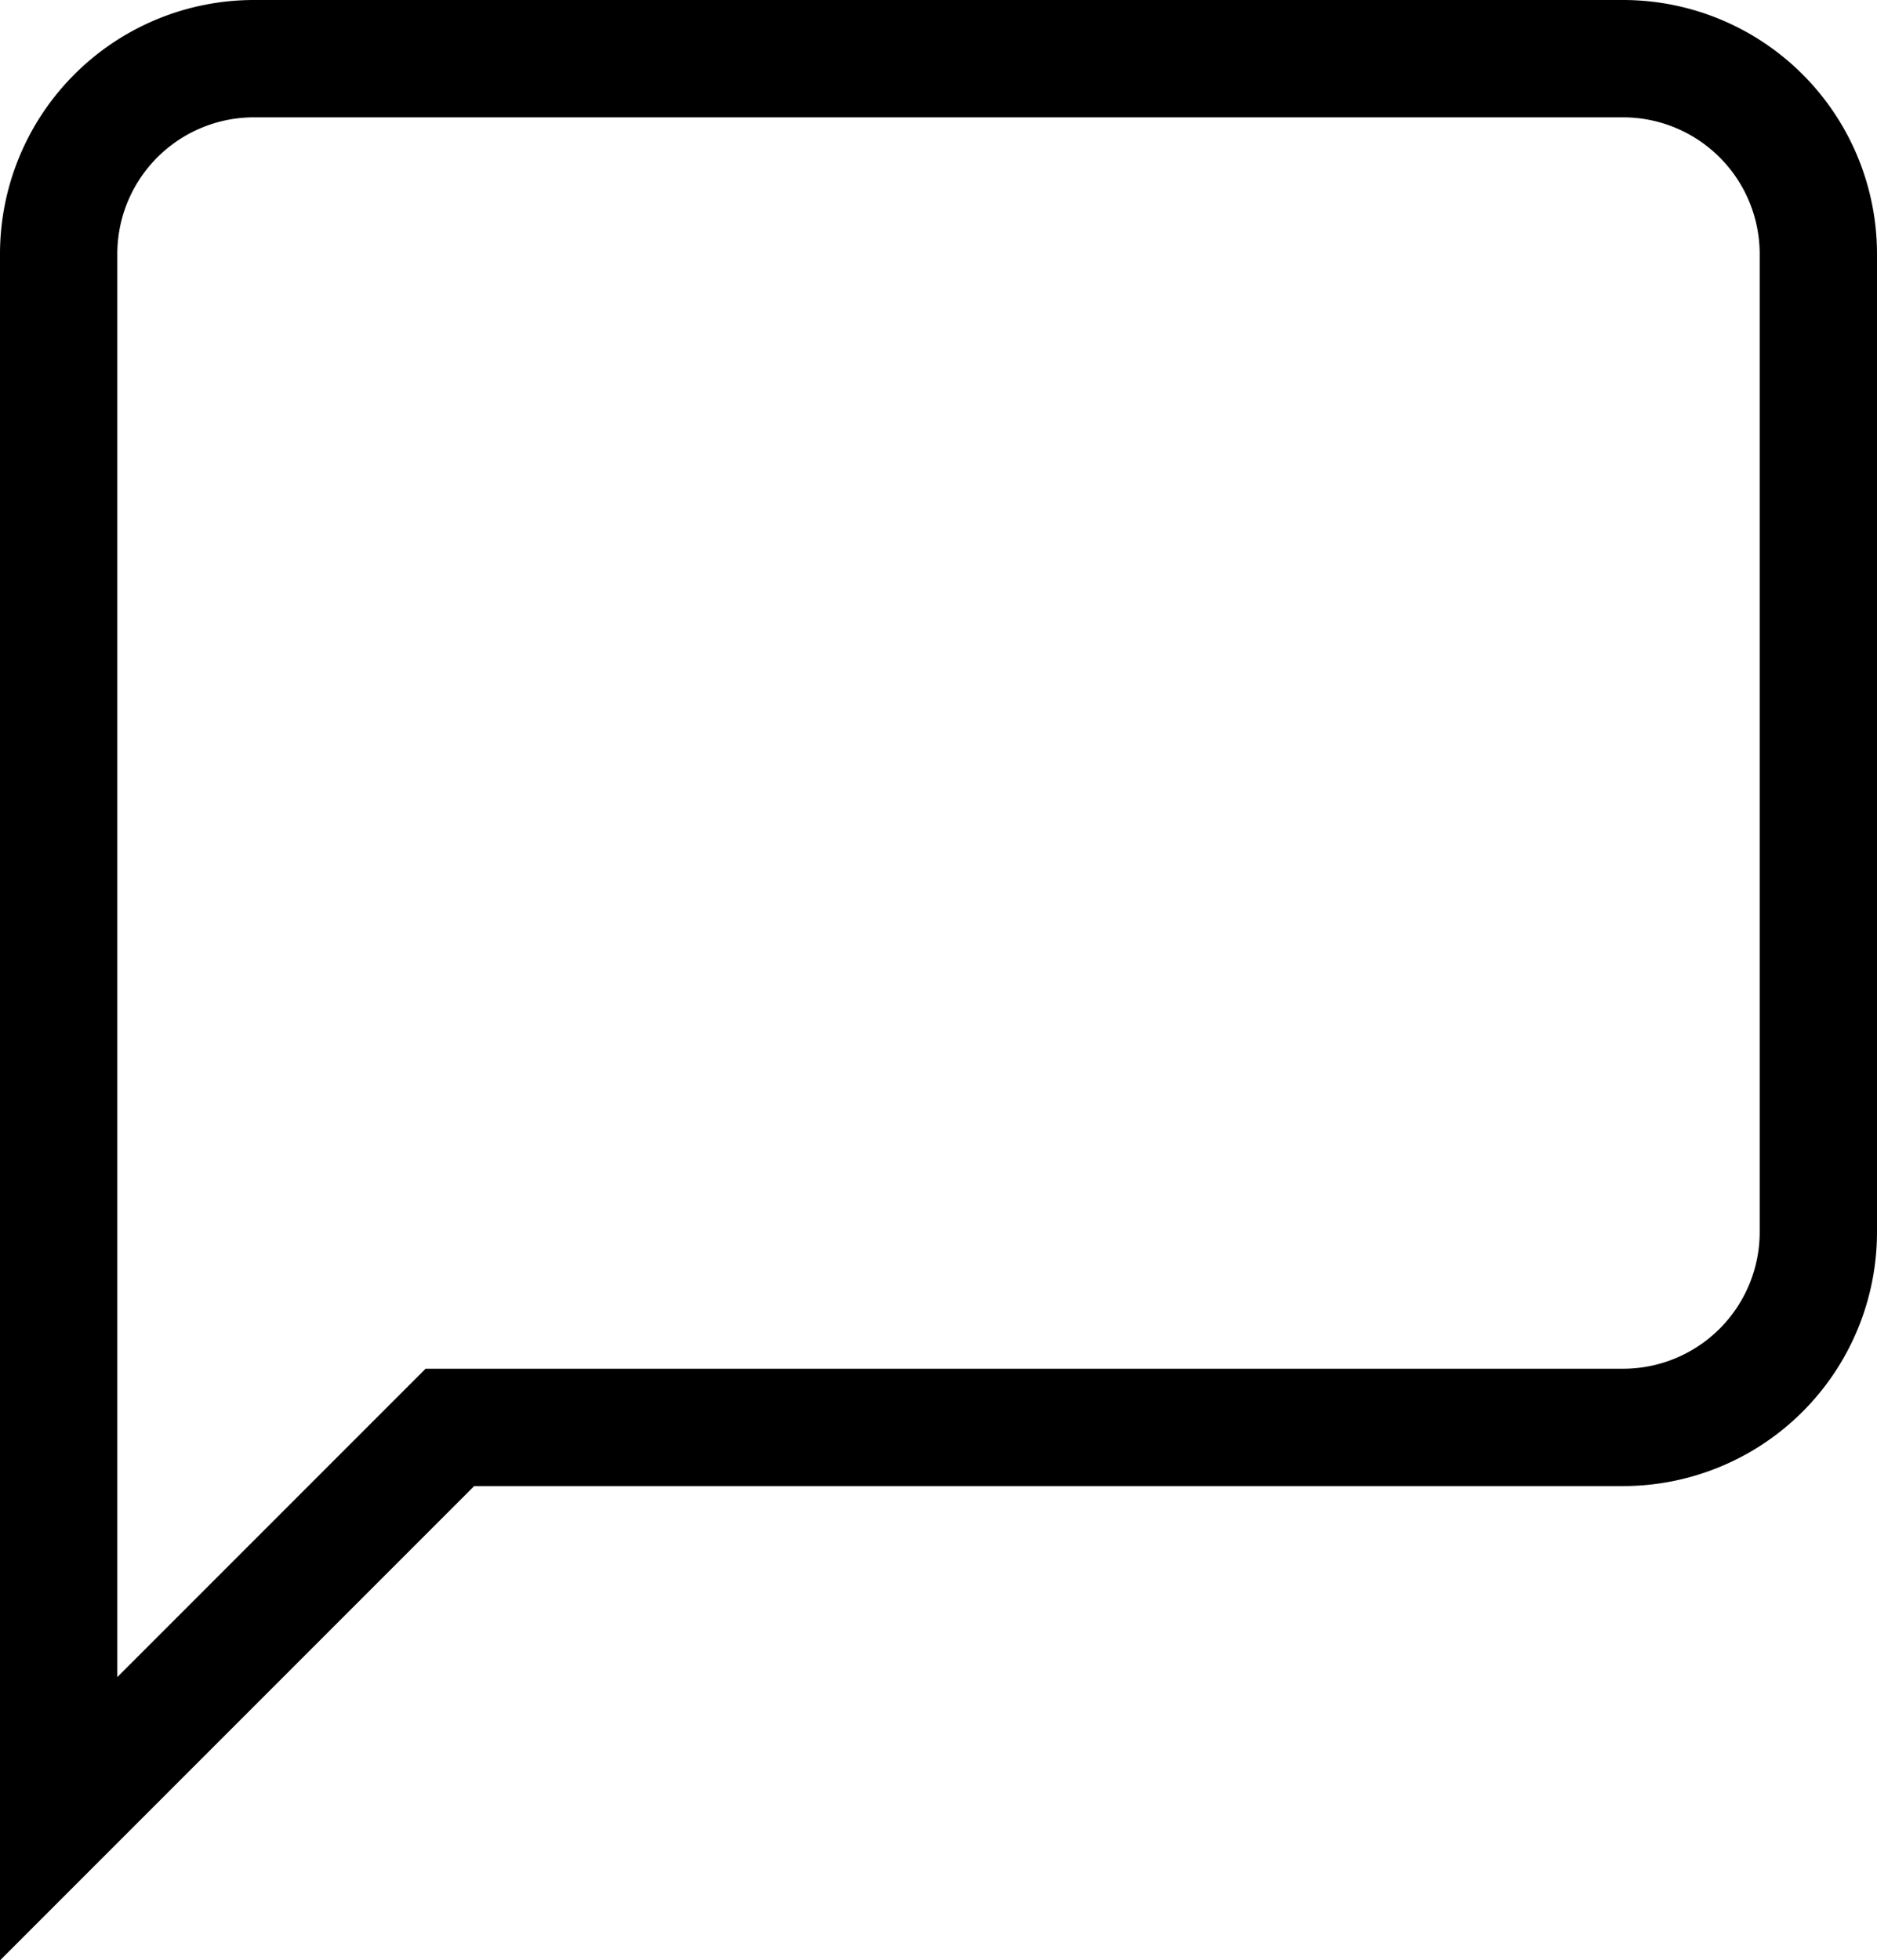 <svg xmlns="http://www.w3.org/2000/svg" viewBox="0 0 32 33.41"><g data-name="Layer 2"><g data-name="Layer 1"><g data-name="Layer 2"><path d="M31 21a3.33 3.33 0 0 1-3.33 3.33h-20L1 31V4.33A3.33 3.33 0 0 1 4.33 1h23.34A3.33 3.33 0 0 1 31 4.33z" fill="none" stroke="#000" stroke-linecap="square" stroke-width="2" data-name="Layer 1-2"/></g></g></g></svg>